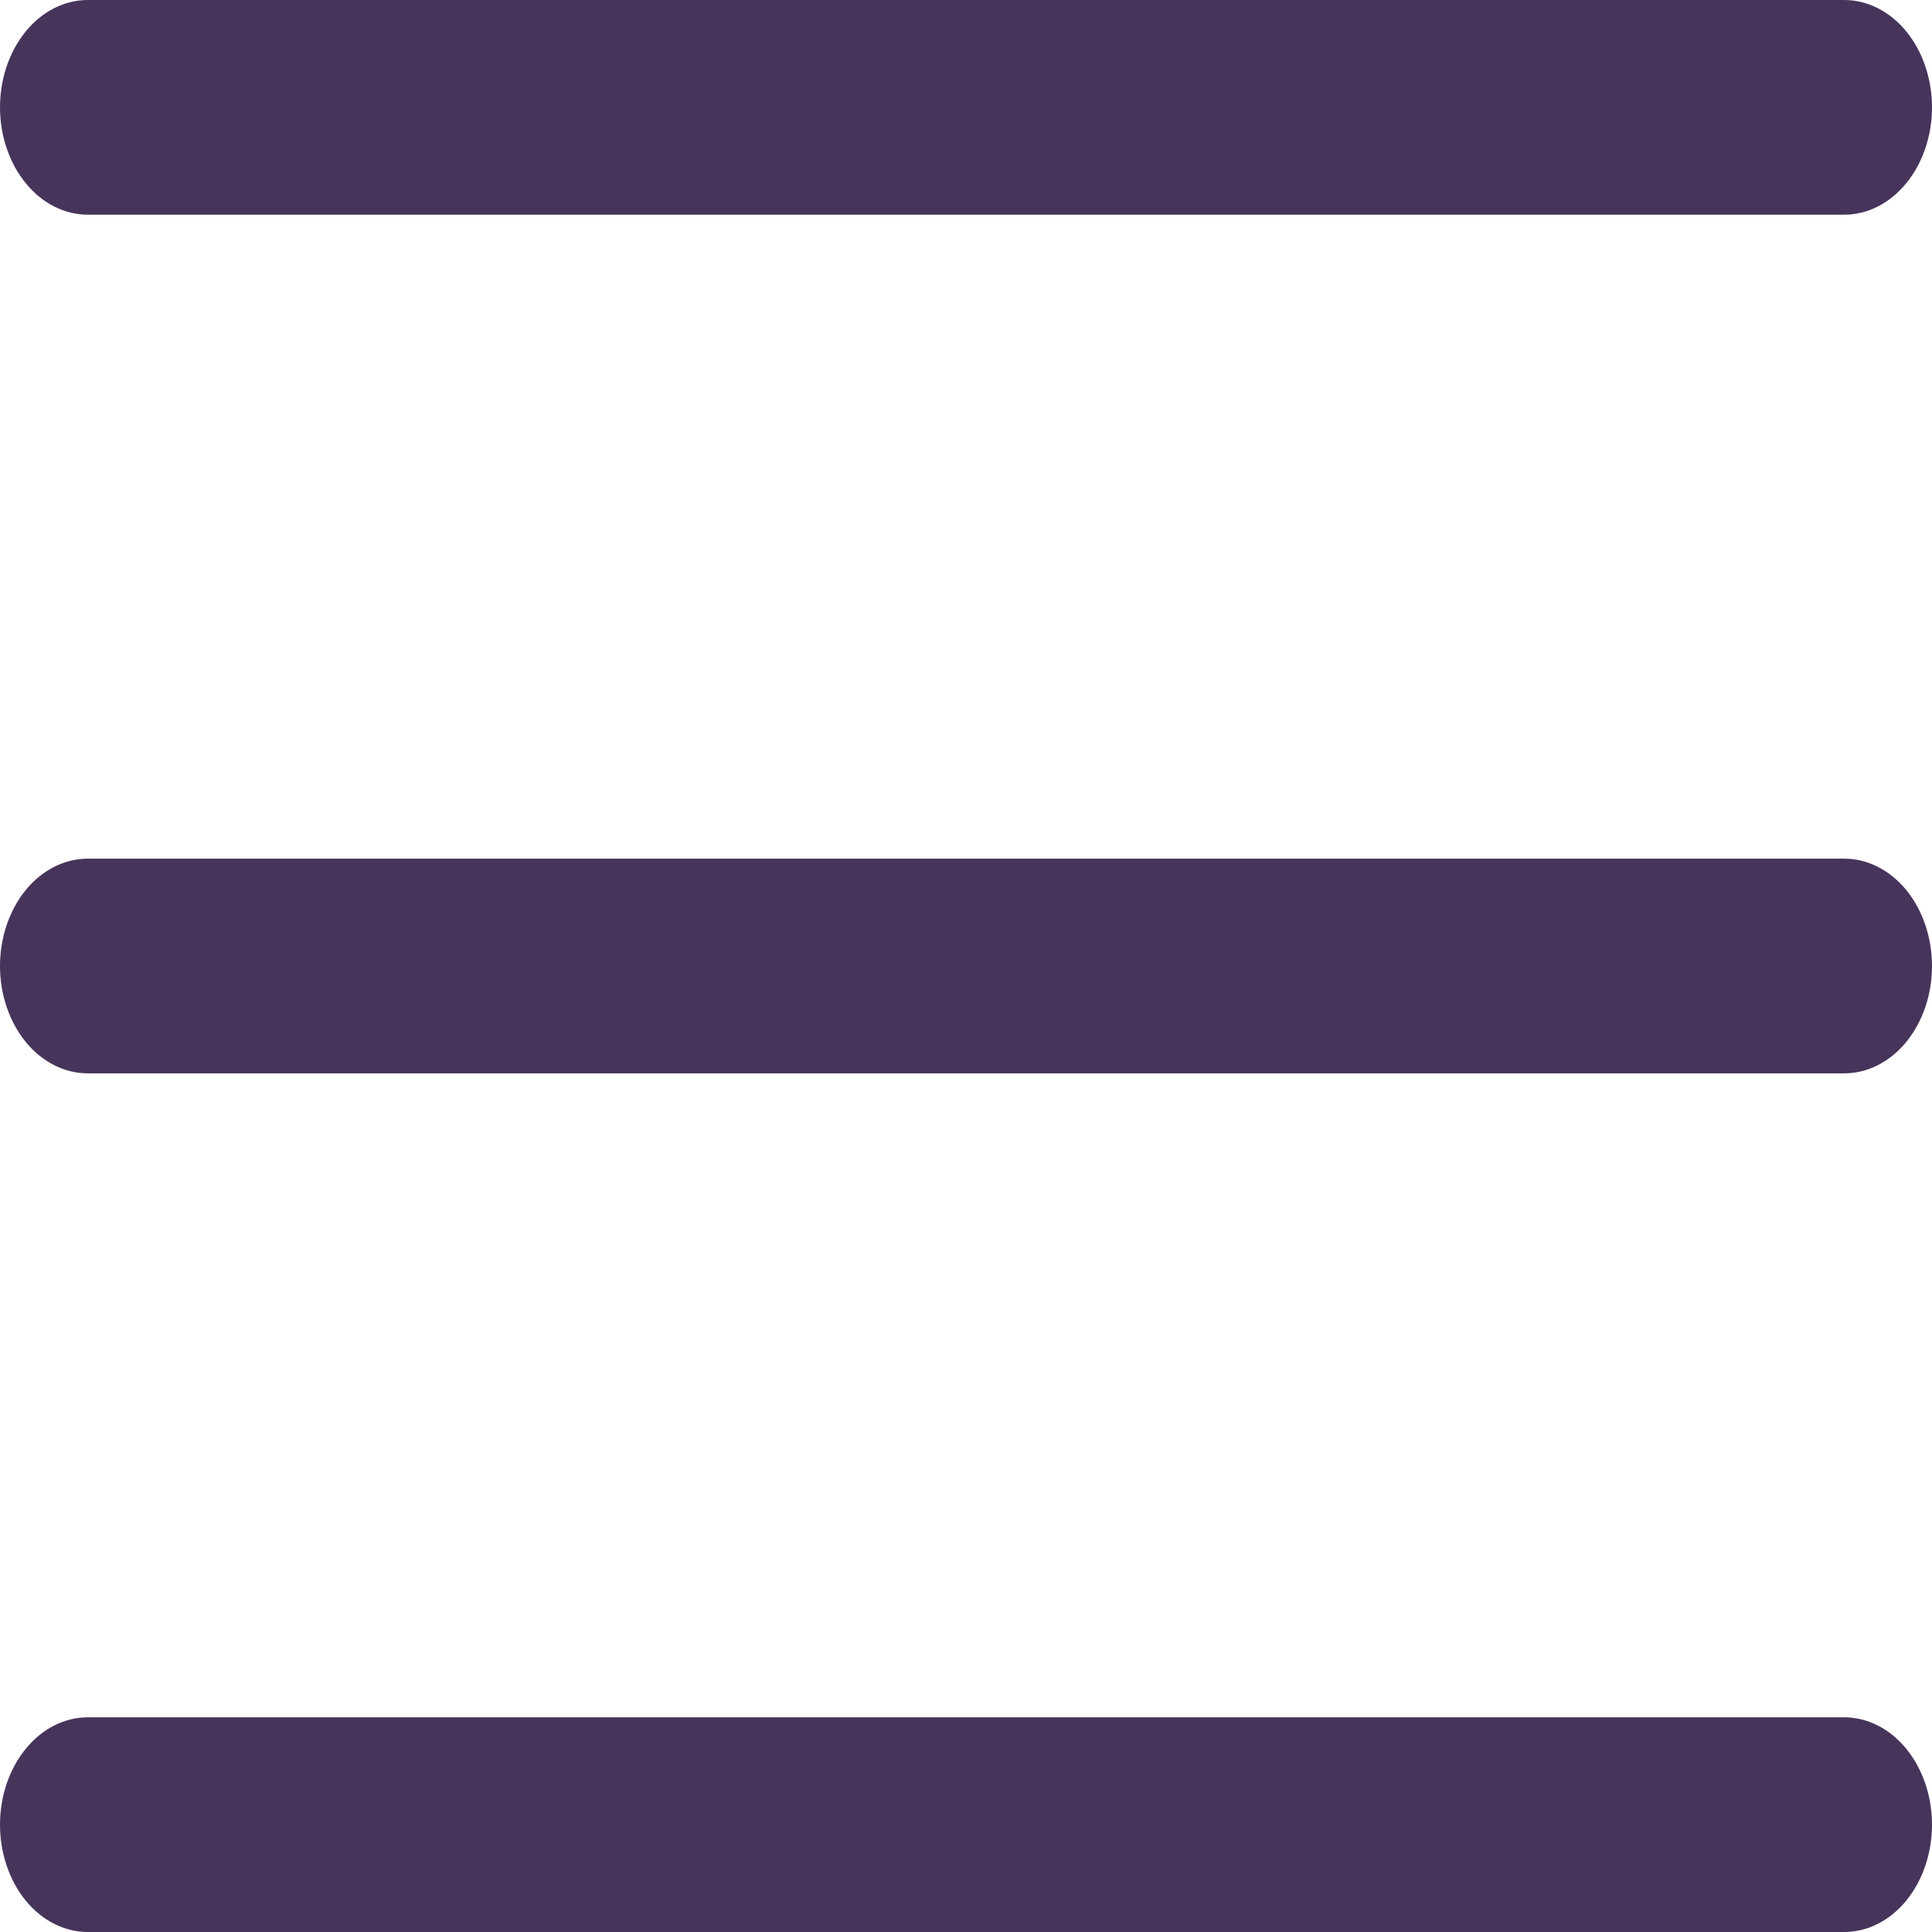 <svg width="16" height="16" viewBox="0 0 16 16" fill="none" xmlns="http://www.w3.org/2000/svg">
<path fill-rule="evenodd" clip-rule="evenodd" d="M8.34465e-06 15.111C8.34465e-06 14.875 0.077 14.649 0.213 14.483C0.349 14.316 0.534 14.222 0.727 14.222H15.273C15.466 14.222 15.651 14.316 15.787 14.483C15.923 14.649 16 14.875 16 15.111C16 15.347 15.923 15.573 15.787 15.74C15.651 15.906 15.466 16 15.273 16H0.727C0.534 16 0.349 15.906 0.213 15.74C0.077 15.573 8.34465e-06 15.347 8.34465e-06 15.111ZM8.34465e-06 8C8.34465e-06 7.764 0.077 7.538 0.213 7.371C0.349 7.205 0.534 7.111 0.727 7.111H15.273C15.466 7.111 15.651 7.205 15.787 7.371C15.923 7.538 16 7.764 16 8C16 8.236 15.923 8.462 15.787 8.629C15.651 8.795 15.466 8.889 15.273 8.889H0.727C0.534 8.889 0.349 8.795 0.213 8.629C0.077 8.462 8.34465e-06 8.236 8.34465e-06 8ZM8.34465e-06 0.889C8.34465e-06 0.653 0.077 0.427 0.213 0.26C0.349 0.094 0.534 0 0.727 0H15.273C15.466 0 15.651 0.094 15.787 0.26C15.923 0.427 16 0.653 16 0.889C16 1.125 15.923 1.351 15.787 1.517C15.651 1.684 15.466 1.778 15.273 1.778H0.727C0.534 1.778 0.349 1.684 0.213 1.517C0.077 1.351 8.34465e-06 1.125 8.34465e-06 0.889Z" fill="#47345B"/>
</svg>
